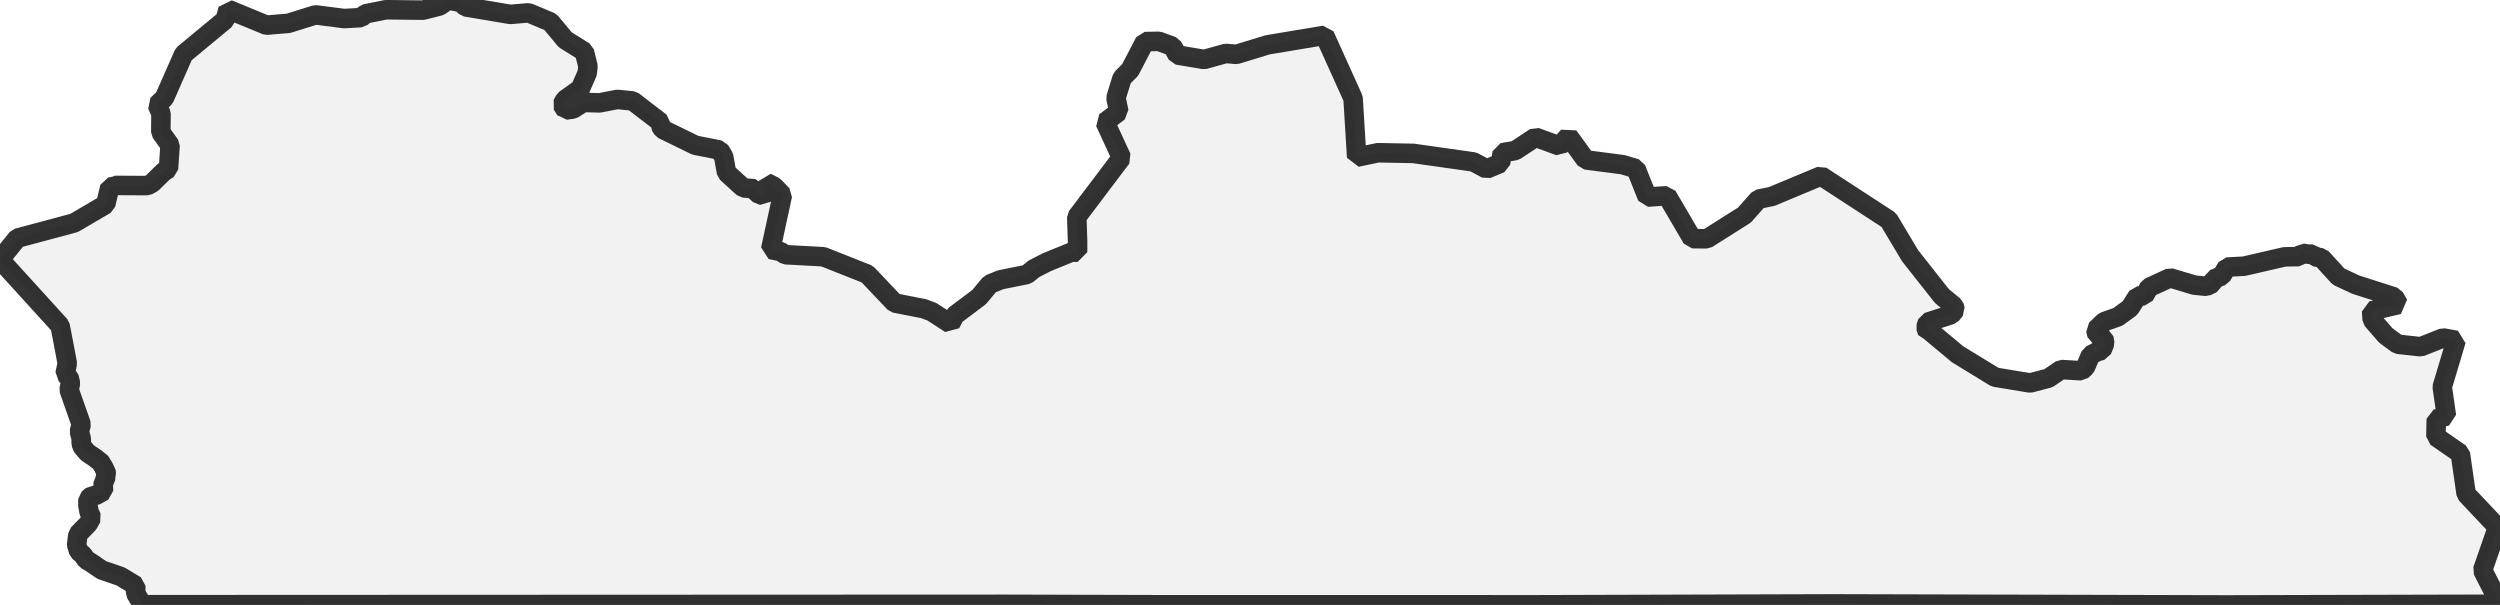 <?xml version="1.0" encoding="UTF-8" standalone="no"?>
<svg viewBox="0 0 256 61.947" xmlns="http://www.w3.org/2000/svg">
  <style>
    g.zone {
      fill: lightgray;
      stroke-width: 2;
      stroke-linecap: square;
      stroke-linejoin: bevel;
      stroke-miterlimit: 3;
      stroke-opacity: 0.8;
      stroke: black;
      fill-opacity: 0.3;
    }
  </style>
  <g class="zone" id="zone">
    <path d="M0,26.582 6.157,33.356 6.891,37.213 6.658,38.297 7.066,38.628 7.217,39.236 7.076,39.921 8.321,43.457 8.126,44.177 8.331,44.979 8.306,45.407 8.442,45.762 8.958,46.365 9.848,46.968 10.008,47.124 10.213,47.197 10.606,47.829 10.723,48.091 10.85,48.228 10.874,48.49 10.816,48.724 10.801,49.127 10.563,49.39 10.597,50.294 9.76,50.761 9.439,50.737 9.011,51.107 9.002,51.768 9.123,52.429 9.386,53.003 9.031,53.635 7.985,54.705 7.844,55.78 8.058,56.461 8.53,56.86 8.831,57.341 9.118,57.482 10.431,58.372 12.347,59.029 13.904,59.967 13.889,60.75 14.585,61.922 102.957,61.883 118.797,61.927 157.507,61.932 187.761,61.84 227.915,61.947 256,61.874 254.22,58.387 255.747,53.99 252.537,50.591 251.939,46.443 249.44,44.716 249.474,42.907 250.514,42.606 250.086,39.615 251.511,34.849 250.169,34.606 247.888,35.506 245.53,35.248 244.304,34.348 242.913,32.743 242.85,31.834 245.622,31.182 245.17,30.409 241.236,29.15 239.475,28.328 237.719,26.407 237.068,26.3 236.825,26.023 236.372,26.032 235.76,25.925 235.405,26.275 233.941,26.3 229.793,27.258 228.042,27.35 227.497,28.255 226.695,28.571 226.554,29.018 225.946,29.32 224.715,29.198 222.206,28.449 220.057,29.441 219.575,30.288 218.885,30.322 218.111,31.542 216.876,32.442 215.461,32.943 214.61,33.76 214.731,34.295 215.427,34.601 215.524,35.156 215.232,35.885 214.766,36.002 214.07,36.376 213.555,37.592 213.146,37.966 211.06,37.84 209.752,38.73 207.889,39.216 204.295,38.623 200.444,36.269 197.696,33.974 197.37,33.993 197.205,33.497 197.38,33.001 199.821,32.209 200.21,31.727 200.103,31.343 198.858,30.322 195.595,26.188 193.407,22.526 186.477,18.013 181.424,20.119 180.077,20.391 178.628,22.025 174.786,24.452 173.278,24.437 170.706,20.046 168.683,20.182 167.52,17.264 166.149,16.86 162.37,16.369 160.605,13.938 159.71,14.954 157.23,14.05 155.168,15.416 153.826,15.64 153.655,16.715 152.231,17.303 150.888,16.583 144.717,15.708 141.104,15.64 138.925,16.097 138.555,10.072 135.638,3.618 129.802,4.591 126.612,5.568 125.527,5.471 123.31,6.089 120.562,5.632 120.066,4.742 118.665,4.231 117.24,4.26 115.723,7.168 114.901,7.99 114.274,10.033 114.57,11.443 113.16,12.503 114.843,16.15 110.262,22.215 110.344,24.734 110.344,25.818 109.707,25.823 107.193,26.849 105.89,27.516 105.155,28.109 102.471,28.644 101.367,29.091 100.263,30.419 97.778,32.286 97.331,33.157 95.429,31.926 94.588,31.61 91.616,31.027 88.806,28.07 84.312,26.29 80.422,26.081 79.921,25.76 78.914,25.546 80.12,19.973 79.264,19.088 78.471,18.684 78.447,19.705 78.204,20.06 77.484,19.764 77.261,19.331 76.118,19.239 74.401,17.677 74.104,16.043 73.701,15.367 71.196,14.871 67.85,13.237 67.636,12.897 67.646,12.527 64.787,10.334 63.211,10.183 61.387,10.534 59.748,10.485 58.688,11.161 57.91,11.268 57.565,10.713 57.852,10.203 59.432,9.079 60.137,7.465 60.206,6.774 59.836,5.291 57.881,4.075 56.369,2.252 54.136,1.313 52.264,1.474 47.683,0.705 47.206,0.258 45.903,0 45.013,0.613 43.316,1.041 39.528,0.997 37.407,1.42 36.989,1.799 35.233,1.901 32.306,1.522 29.534,2.388 27.282,2.577 23.353,0.958 23.056,2.028 18.811,5.544 16.841,10.018 16.097,10.743 16.486,11.633 16.467,13.549 17.415,14.871 17.254,17.284 16.739,17.605 15.577,18.747 15.095,19.005 11.778,18.986 11.676,19.083 11.248,19.156 10.82,20.936 7.582,22.832 1.77,24.389 0,26.582Z"/>
  </g>
</svg>